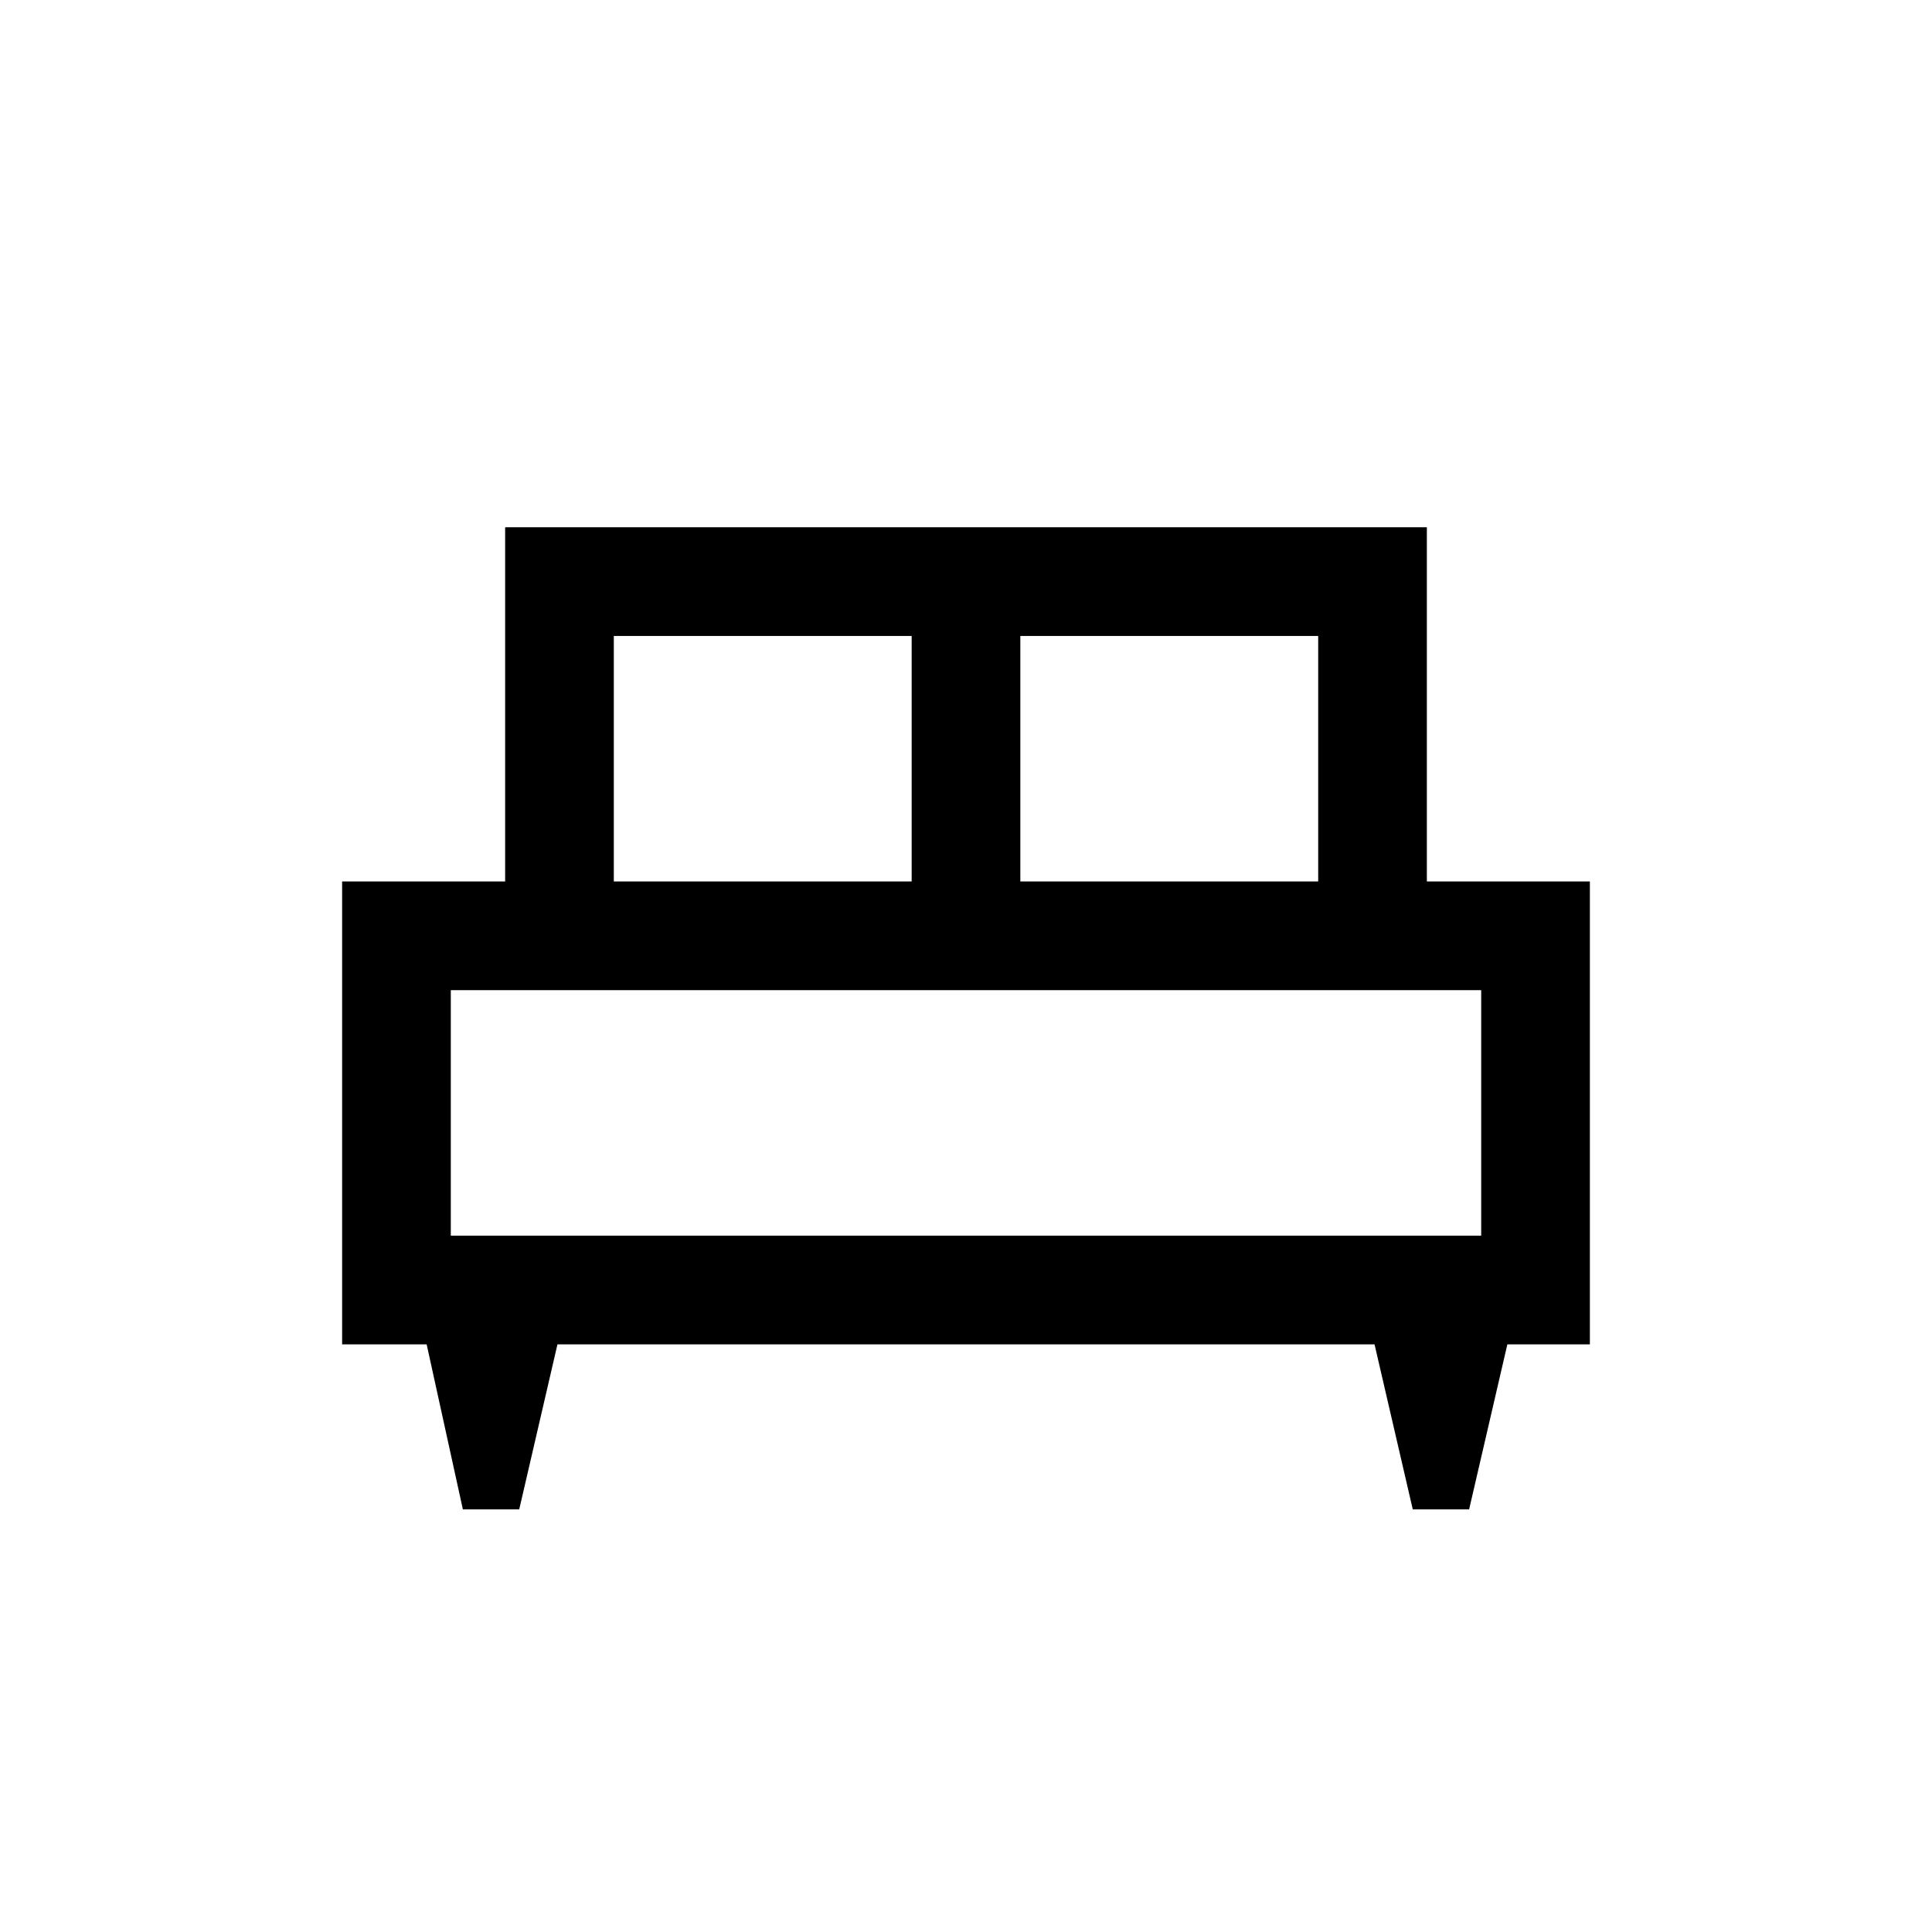 <svg xmlns="http://www.w3.org/2000/svg" height="24" width="24"><path d="M6.45 18.75h-.7L5.3 16.7H4.25v-5.75h2.025v-4.4h11.45v4.4h2.025v5.75h-1.025l-.475 2.05h-.7l-.475-2.05H6.925Zm6.225-7.8h3.7V7.9h-3.7Zm-5.05 0h3.7V7.9h-3.7ZM5.6 15.35h12.8V12.3H5.6Zm12.8 0H5.6Z"/></svg>